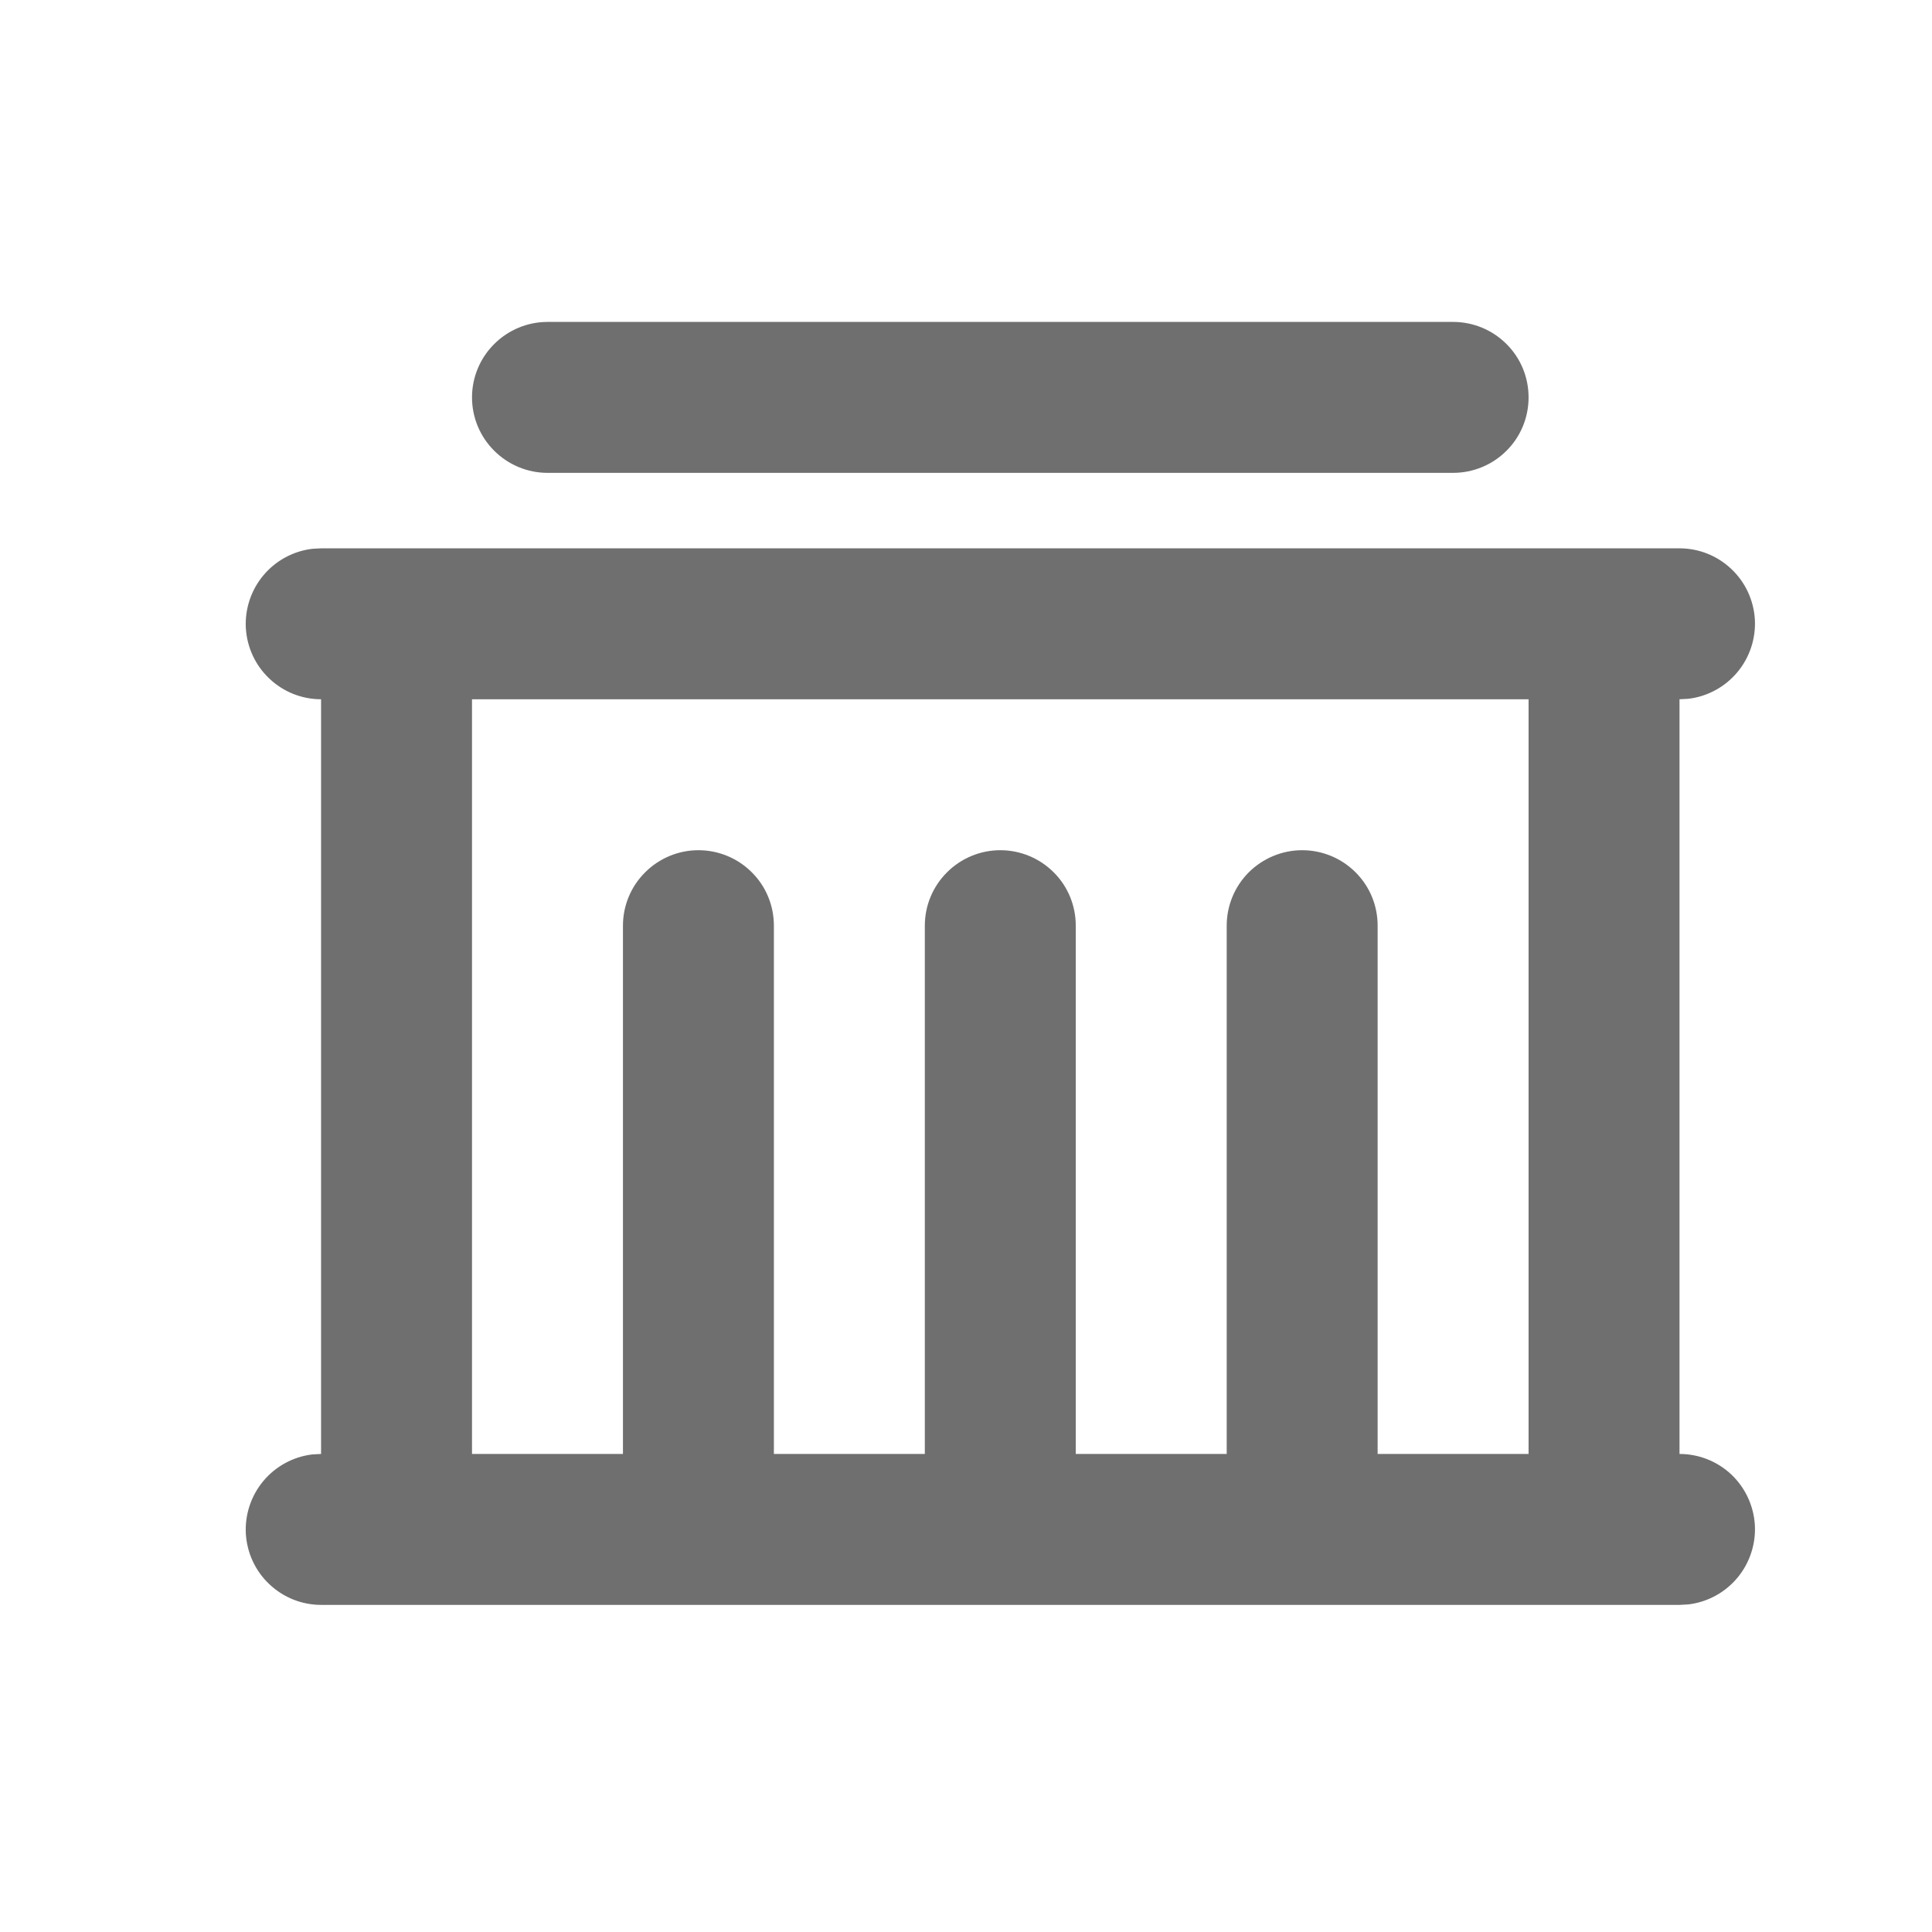 <svg width="16" height="16" viewBox="0 0 16 16" fill="none" xmlns="http://www.w3.org/2000/svg">
<g clip-path="url(#clip0_3087_32950)">
<path d="M13.909 4.541C14.069 4.541 14.222 4.602 14.338 4.712C14.454 4.821 14.523 4.97 14.533 5.129C14.542 5.288 14.49 5.445 14.388 5.567C14.286 5.689 14.141 5.768 13.983 5.787L13.909 5.791V12.041C14.069 12.041 14.222 12.102 14.338 12.211C14.454 12.321 14.523 12.47 14.533 12.629C14.542 12.788 14.49 12.945 14.388 13.067C14.286 13.189 14.141 13.268 13.983 13.287L13.909 13.291H2.659C2.5 13.291 2.347 13.23 2.231 13.12C2.115 13.011 2.046 12.862 2.036 12.703C2.027 12.544 2.079 12.387 2.181 12.265C2.283 12.143 2.428 12.064 2.586 12.045L2.659 12.041V5.791C2.5 5.791 2.347 5.73 2.231 5.62C2.115 5.511 2.046 5.362 2.036 5.203C2.027 5.044 2.079 4.887 2.181 4.765C2.283 4.643 2.428 4.564 2.586 4.545L2.659 4.541H13.909ZM12.659 5.791H3.909V12.041H5.159V7.666C5.159 7.5 5.225 7.341 5.343 7.224C5.46 7.107 5.619 7.041 5.784 7.041C5.95 7.041 6.109 7.107 6.226 7.224C6.344 7.341 6.409 7.5 6.409 7.666V12.041H7.659V7.666C7.659 7.5 7.725 7.341 7.843 7.224C7.96 7.107 8.119 7.041 8.284 7.041C8.45 7.041 8.609 7.107 8.726 7.224C8.844 7.341 8.909 7.5 8.909 7.666V12.041H10.159V7.666C10.159 7.5 10.225 7.341 10.342 7.224C10.46 7.107 10.619 7.041 10.784 7.041C10.95 7.041 11.109 7.107 11.226 7.224C11.344 7.341 11.409 7.5 11.409 7.666V12.041H12.659V5.791ZM12.034 2.666C12.2 2.666 12.359 2.732 12.476 2.849C12.594 2.966 12.659 3.125 12.659 3.291C12.659 3.457 12.594 3.616 12.476 3.733C12.359 3.85 12.2 3.916 12.034 3.916H4.534C4.369 3.916 4.21 3.85 4.093 3.733C3.975 3.616 3.909 3.457 3.909 3.291C3.909 3.125 3.975 2.966 4.093 2.849C4.21 2.732 4.369 2.666 4.534 2.666H12.034Z" fill="#6F6F6F"/>
</g>
<defs>
<clipPath id="clip0_3087_32950">
<rect width="15" height="15" fill="white" transform="translate(0.785 0.166)"/>
</clipPath>
</defs>
</svg>
